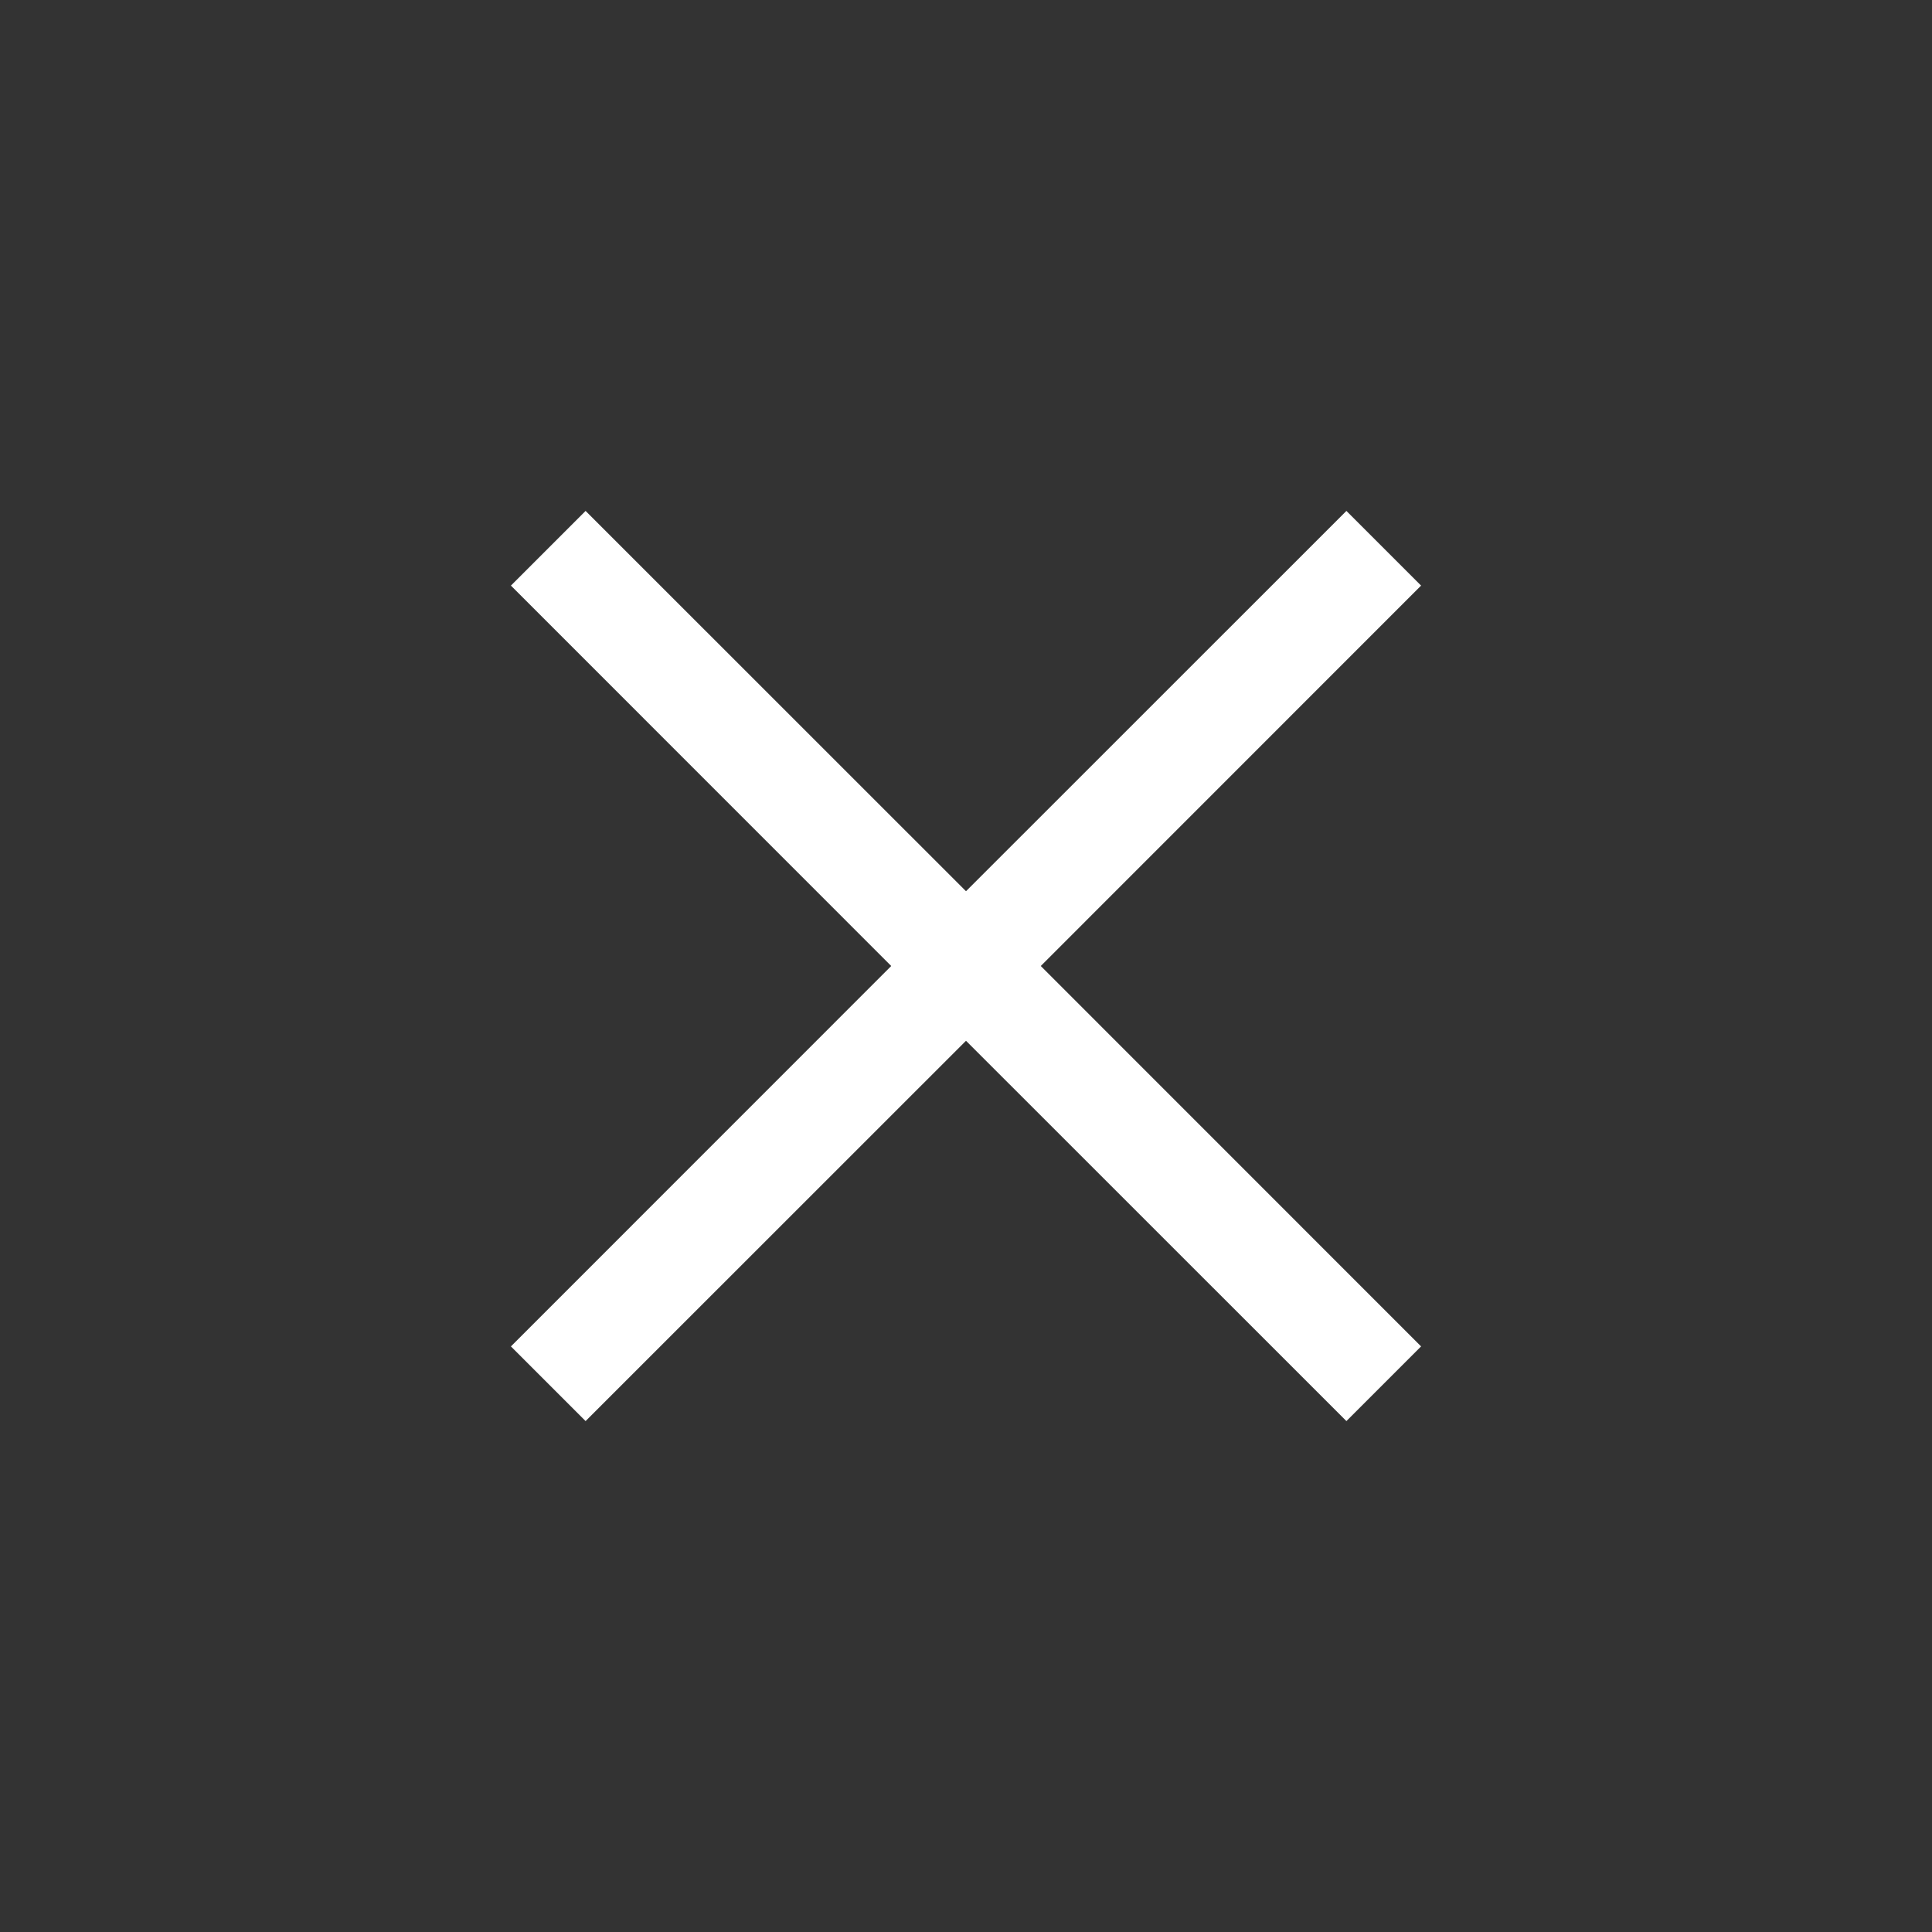 <svg width="20" height="20" viewBox="0 0 20 20" fill="none" xmlns="http://www.w3.org/2000/svg">
<rect x="0" y="0" width="20" height="20" fill="#333333" stroke="none"/>
<mask id="mask0_6_82" style="mask-type:alpha" maskUnits="userSpaceOnUse" x="0" y="0" width="20" height="20">
<rect width="20" height="20" fill="#D9D9D9"/>
</mask>
<g mask="url(#mask0_6_82)">
<path d="M6.062 14.711L5.289 13.938L9.226 10L5.289 6.062L6.062 5.289L10 9.226L13.938 5.289L14.711 6.062L10.774 10L14.711 13.938L13.938 14.711L10 10.774L6.062 14.711Z" fill="white"/>
</g>
</svg>
